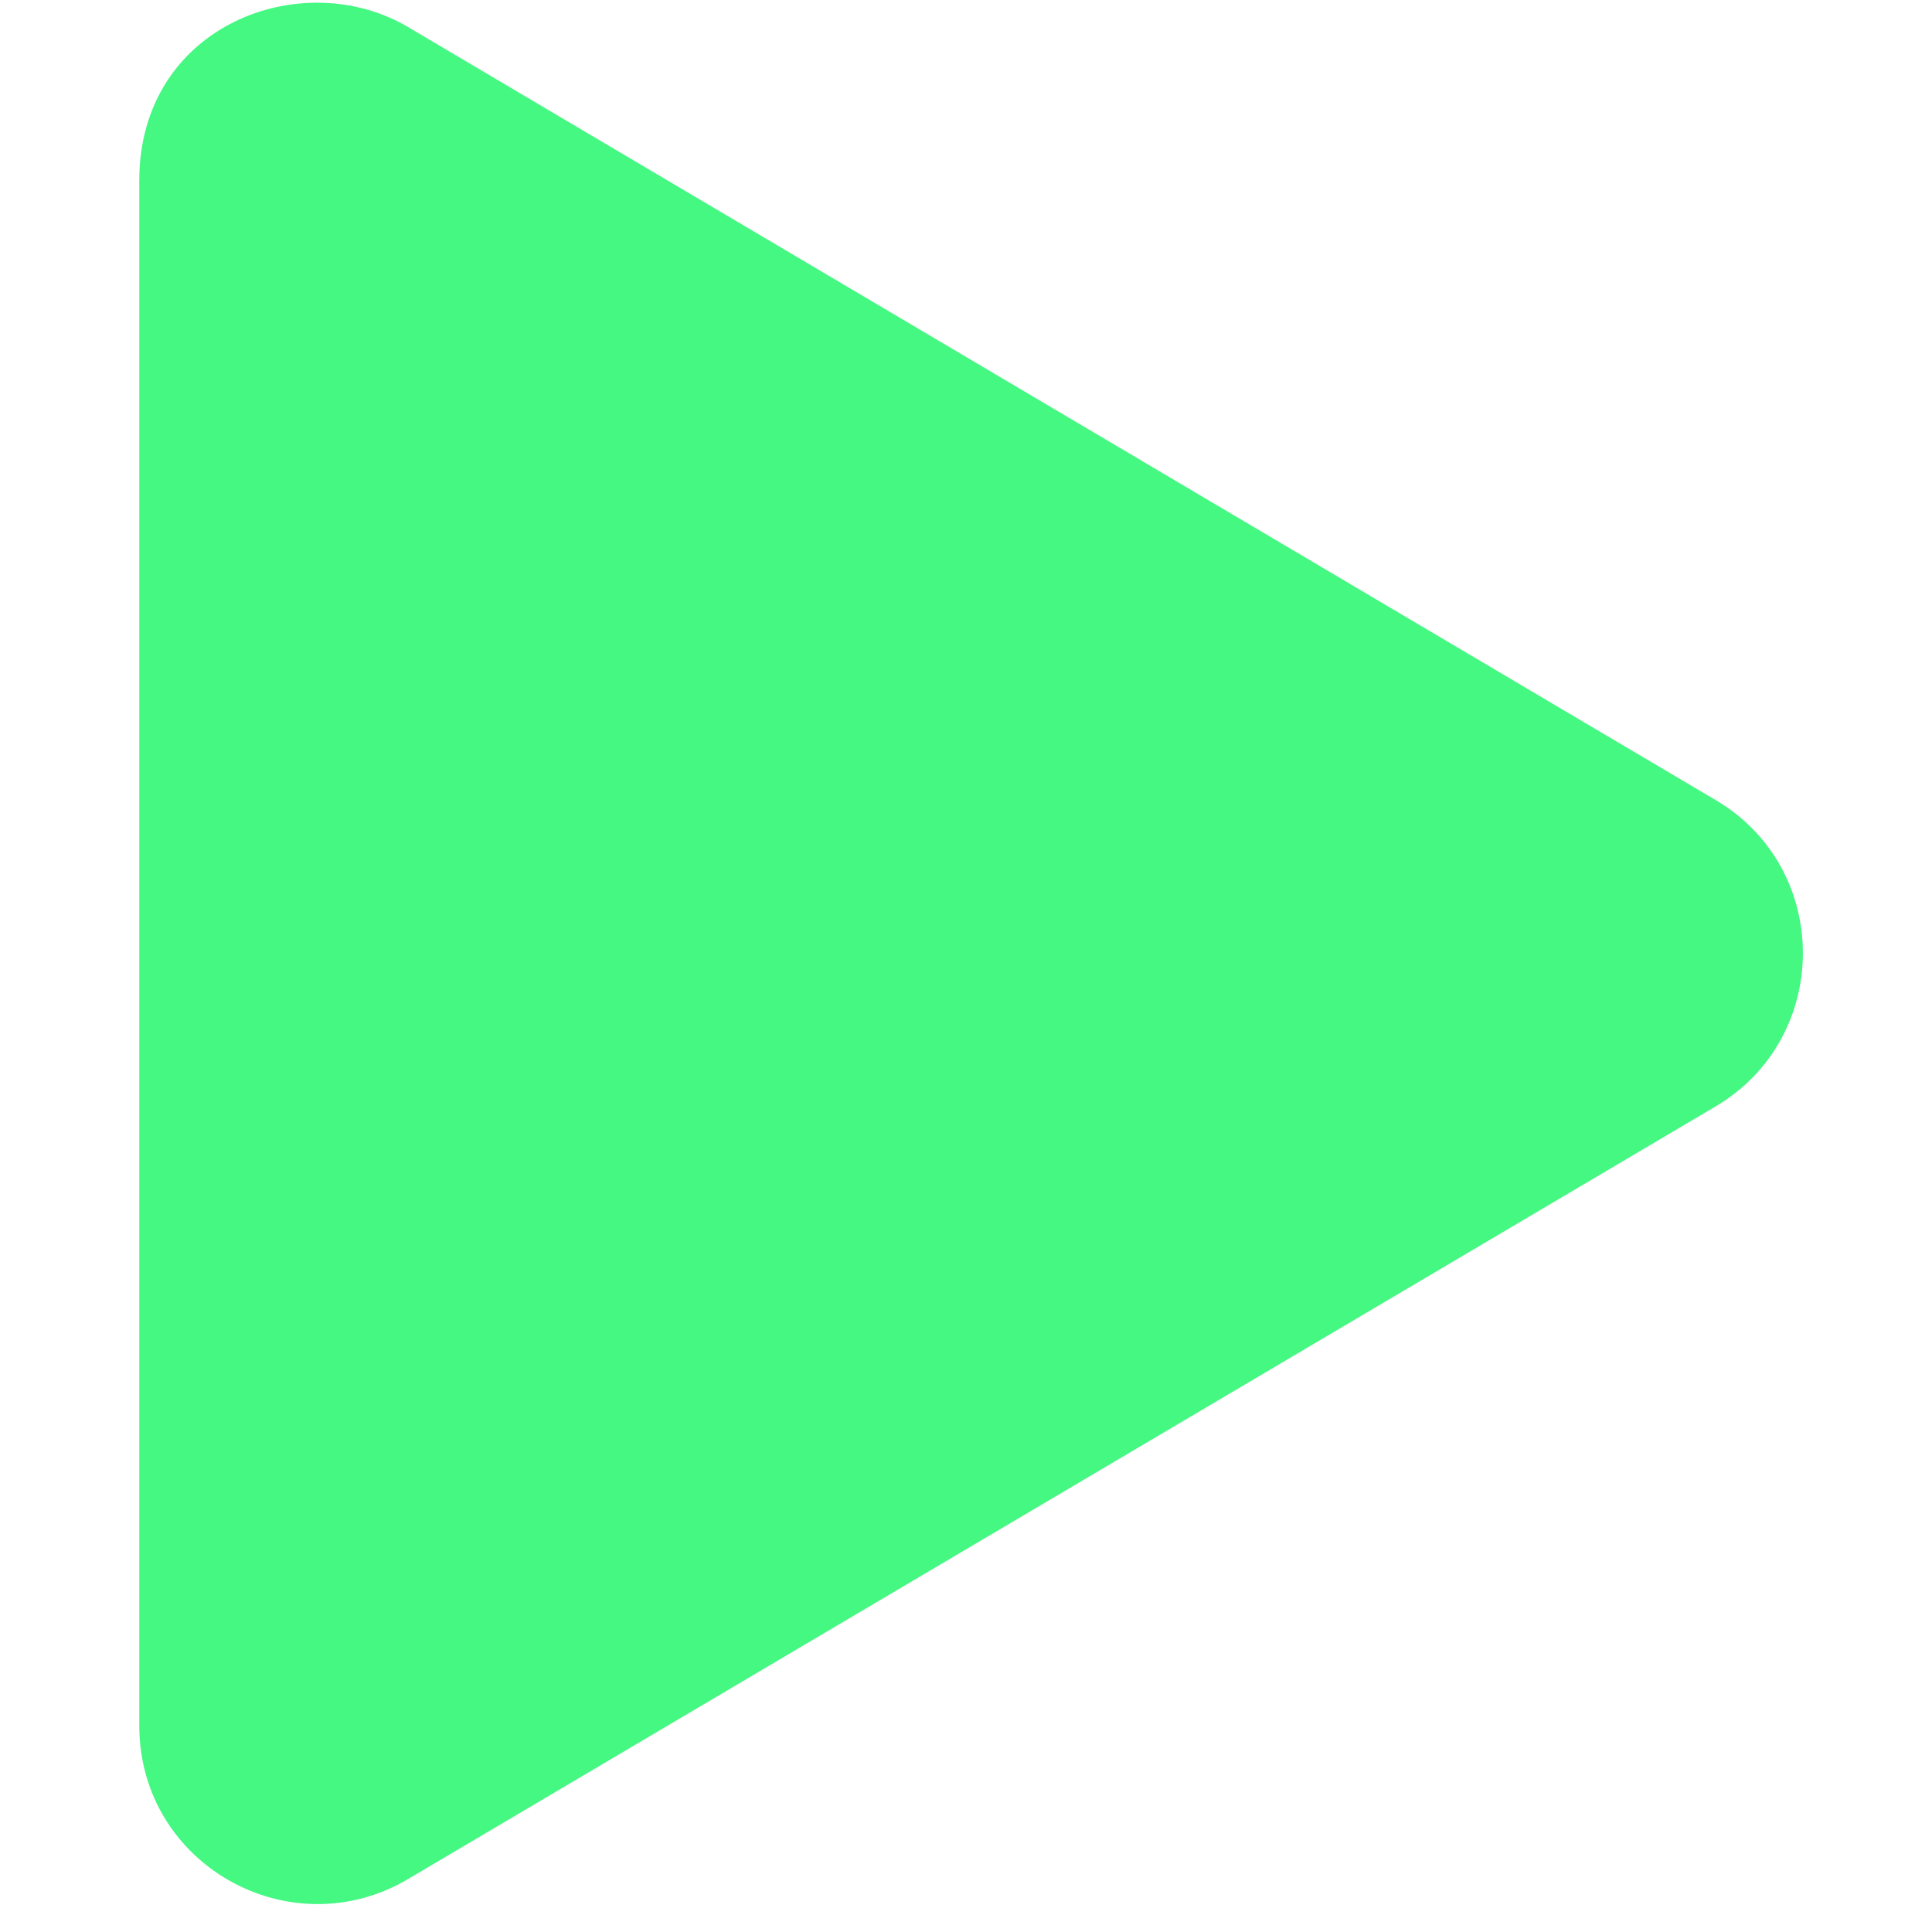 <svg width="54" height="54" viewBox="0 0 54 54" fill="none" xmlns="http://www.w3.org/2000/svg">
<g clip-path="url(#clip0_82_16)">
<path d="M47.943 22.356L11.407 0.757C8.439 -0.997 3.893 0.705 3.893 5.043V48.232C3.893 52.125 8.117 54.47 11.407 52.519L47.943 30.93C51.202 29.01 51.213 24.276 47.943 22.356Z" fill="#45F882"/>
</g>
<defs>
<clipPath id="clip0_82_16">
<rect width="53.143" height="53.143" fill="white" transform="translate(0.571 0.072)"/>
</clipPath>
</defs>
</svg>
